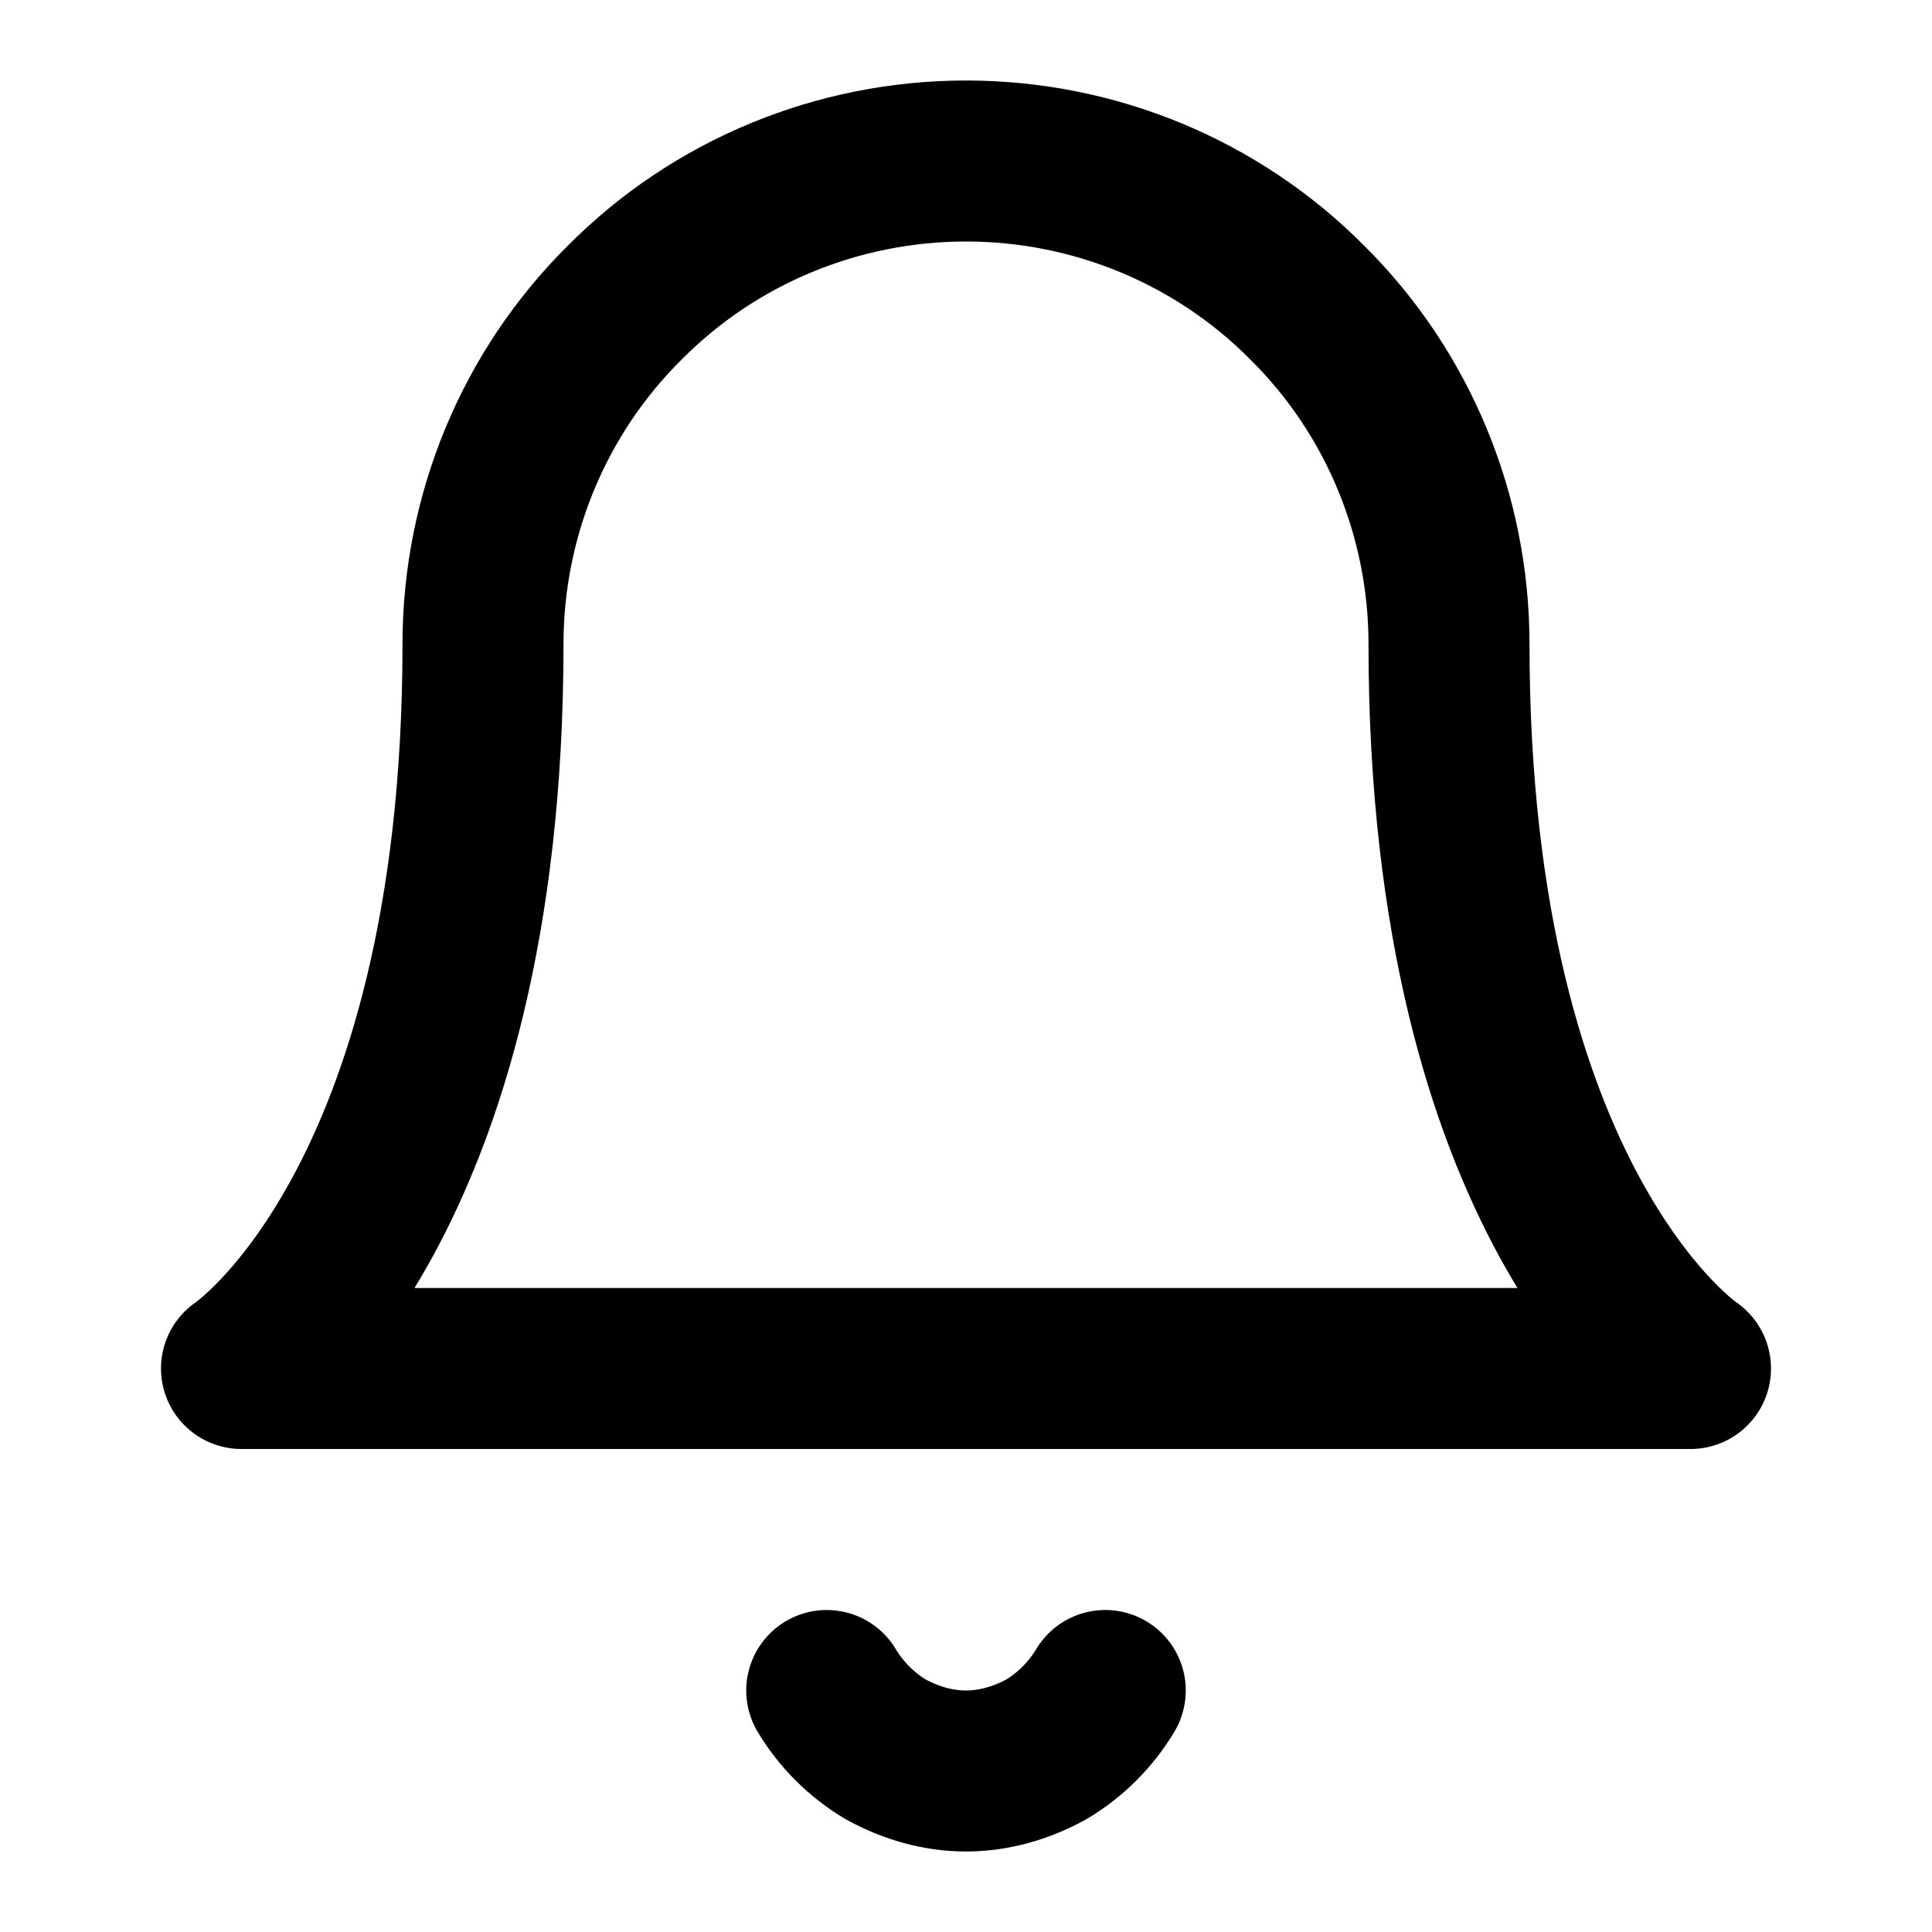 <svg fill="none" height="24" viewBox="0 0 24 24" width="24" xmlns="http://www.w3.org/2000/svg"><g stroke="#000" stroke-linecap="round" stroke-linejoin="round" stroke-width="2"><path d="m18 8c0-1.59-.63-3.12-1.76-4.24-1.12-1.13-2.65-1.76-4.24-1.76s-3.12.63-4.24 1.76c-1.13 1.12-1.76 2.65-1.76 4.24 0 7-3 9-3 9h18s-3-2-3-9z"/><path d="m13.73 21c-.18.3-.43.55-.73.73-.31.17-.65.27-1 .27s-.69-.1-1-.27c-.3-.18-.55-.43-.73-.73"/></g></svg>